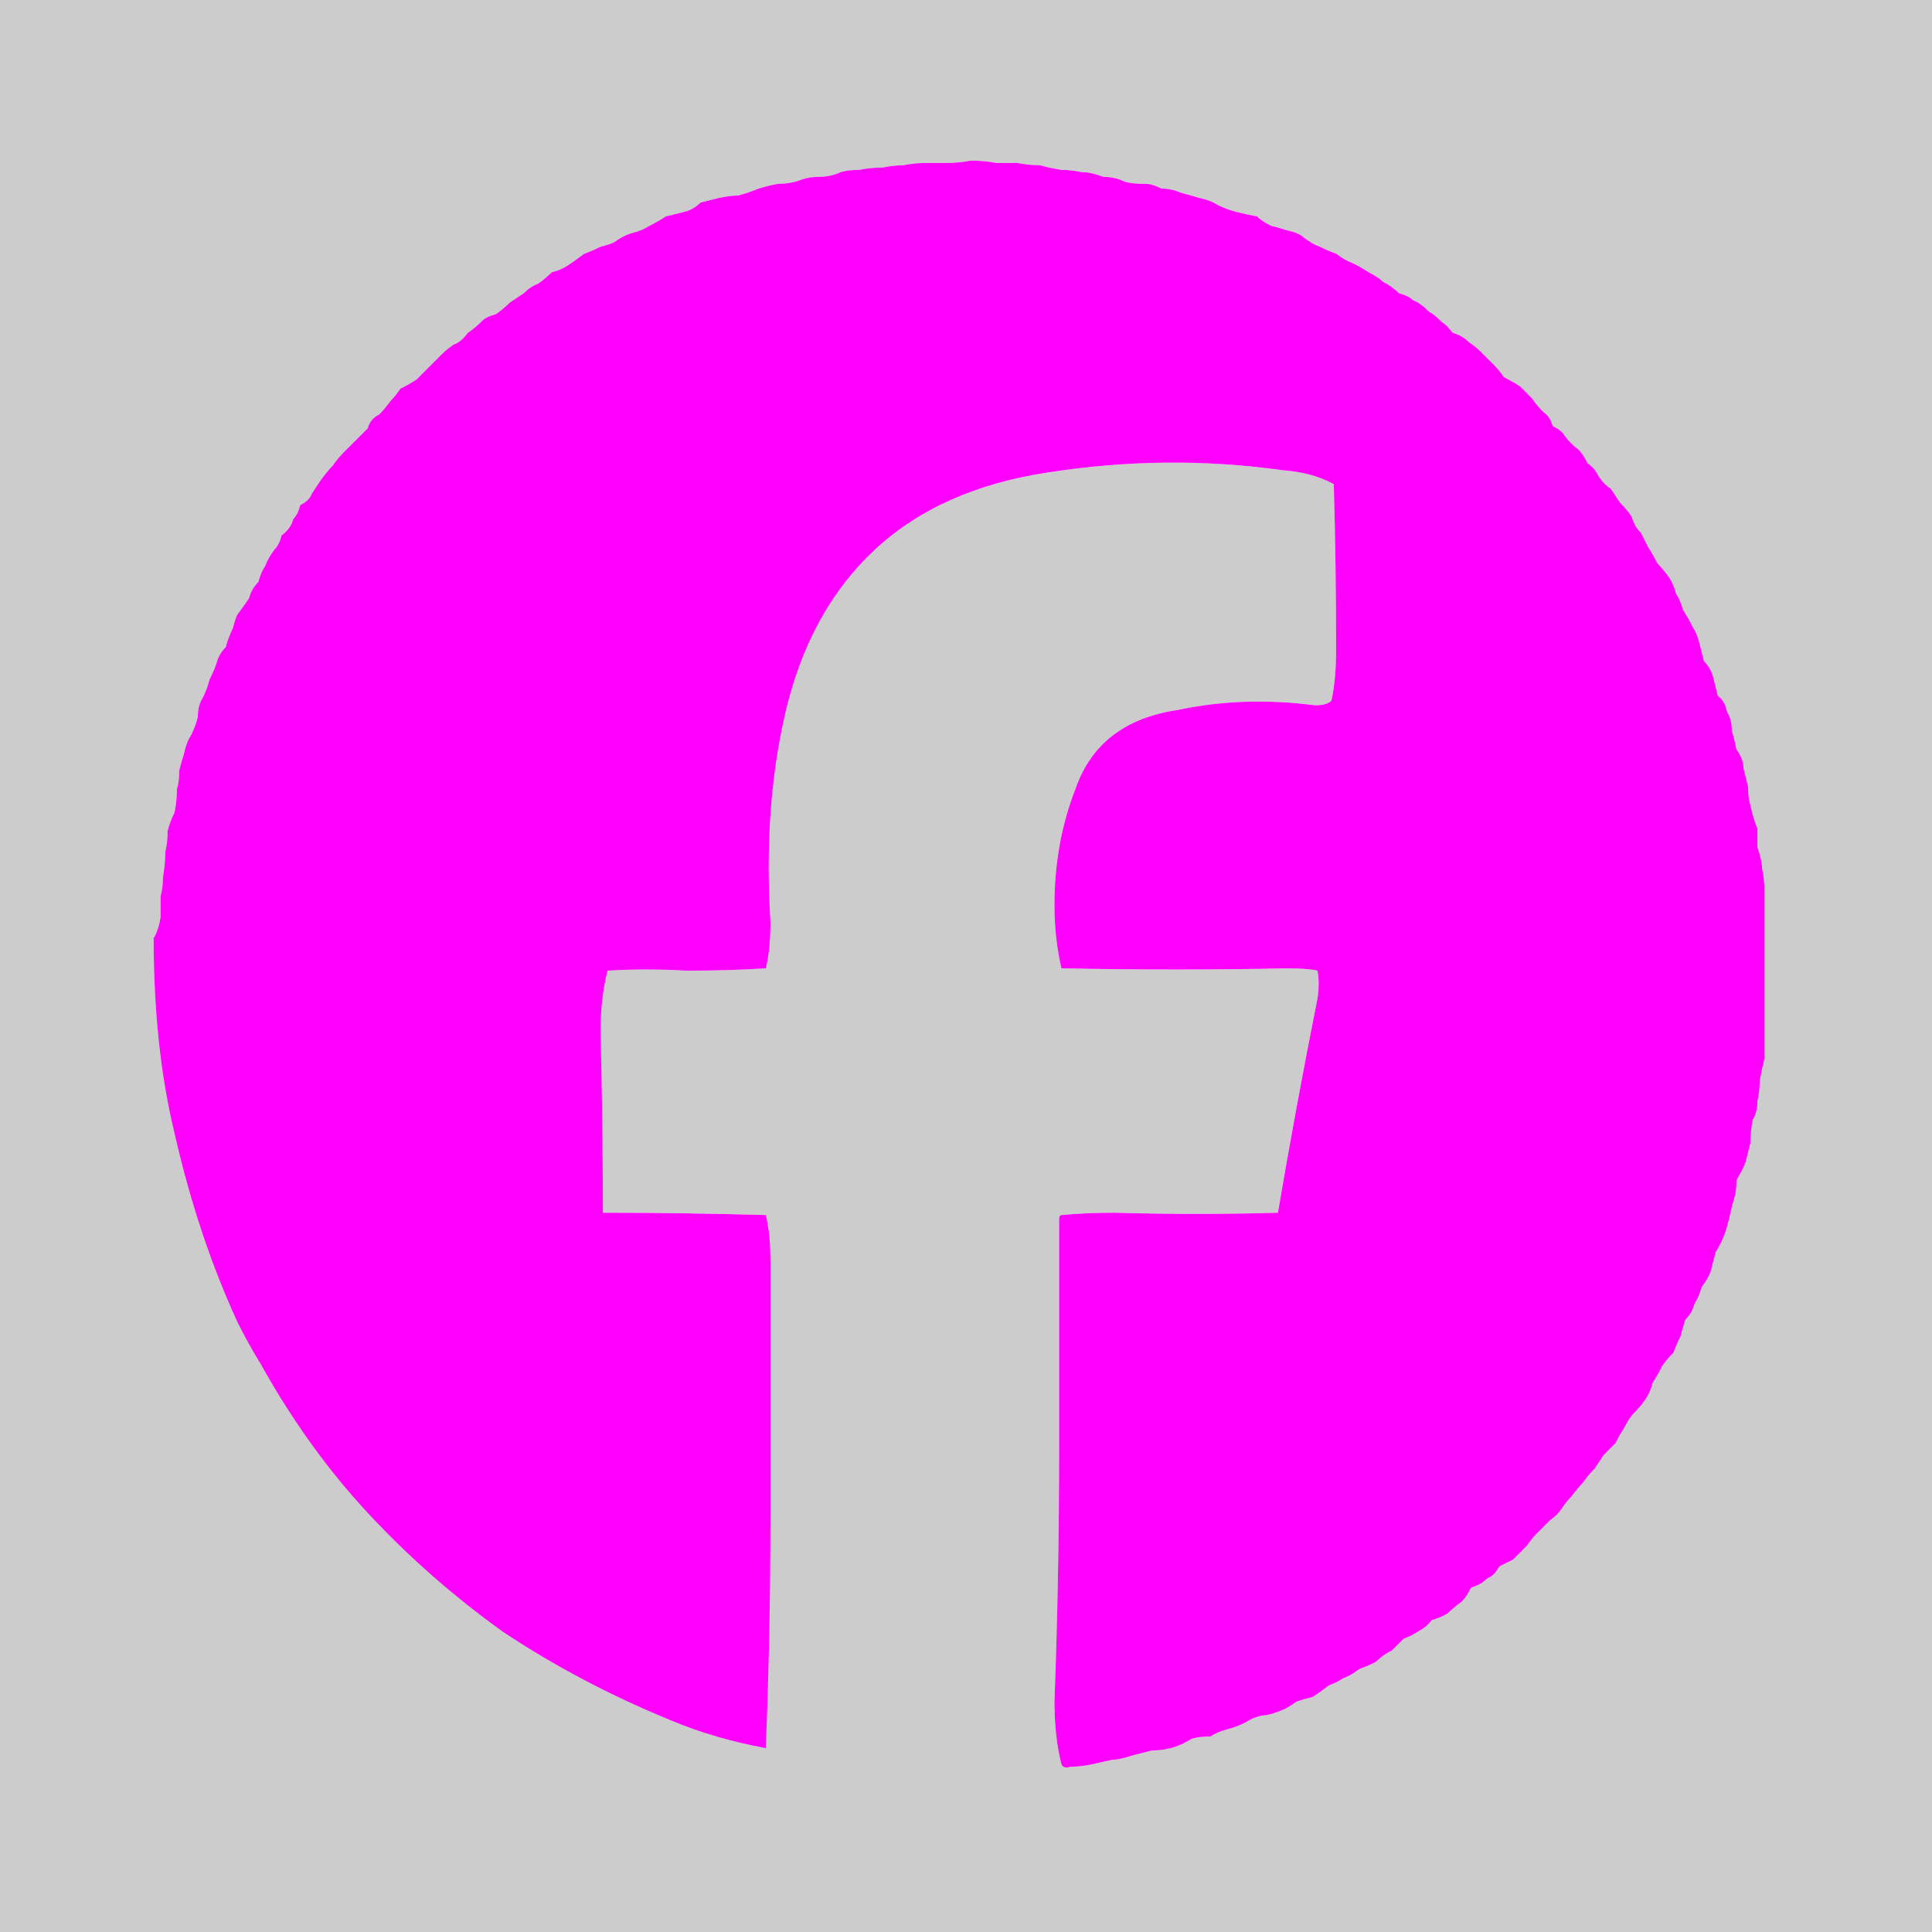 <?xml version="1.0" encoding="UTF-8" standalone="no"?>
<svg
   version="1.1"
   preserveAspectRatio="none"
   x="0px"
   y="0px"
   width="41.5"
   height="41.5"
   viewBox="0 0 41.5 41.5"
   id="svg148"
   sodipodi:docname="pictos smart.svg"
   xmlns:inkscape="http://www.inkscape.org/namespaces/inkscape"
   xmlns:sodipodi="http://sodipodi.sourceforge.net/DTD/sodipodi-0.dtd"
   xmlns:xlink="http://www.w3.org/1999/xlink"
   xmlns="http://www.w3.org/2000/svg"
   xmlns:svg="http://www.w3.org/2000/svg">
  <sodipodi:namedview
     id="namedview150"
     pagecolor="#ffffff"
     bordercolor="#000000"
     borderopacity="0.25"
     inkscape:showpageshadow="2"
     inkscape:pageopacity="0.0"
     inkscape:pagecheckerboard="0"
     inkscape:deskcolor="#d1d1d1"
     showgrid="false" />
  <defs
     id="defs82">
    <g
       id="Layer2_5_FILL">
      <path
         fill="#cccccc"
         stroke="none"
         d="m 700.4,1094.7 v 41.5 h 41.5 v -41.5 h -41.5 m 21.85,3.5 q 0.25,0.05 0.5,0.05 0.15,0.05 0.45,0.1 0.2,0 0.45,0.05 0.2,0 0.45,0.1 0.25,0 0.45,0.1 0.15,0.05 0.45,0.05 0.15,0 0.35,0.1 0.2,0 0.45,0.1 0.2,0.05 0.35,0.1 0.25,0.05 0.4,0.15 0.2,0.1 0.4,0.15 0.2,0.05 0.45,0.1 0.1,0.1 0.3,0.2 0.2,0.05 0.35,0.1 0.25,0.05 0.35,0.15 0.2,0.15 0.35,0.2 0.2,0.1 0.35,0.15 0.2,0.15 0.35,0.2 0.2,0.1 0.35,0.2 0.2,0.1 0.3,0.2 0.2,0.1 0.35,0.25 0.2,0.05 0.3,0.15 0.15,0.05 0.35,0.25 0.1,0.05 0.25,0.2 0.15,0.1 0.25,0.25 0.2,0.05 0.35,0.2 0.15,0.1 0.25,0.2 0.15,0.15 0.3,0.3 0.1,0.1 0.2,0.25 0.2,0.1 0.35,0.2 0.15,0.15 0.25,0.25 0.1,0.15 0.25,0.3 0.15,0.1 0.2,0.3 0.2,0.1 0.25,0.2 0.15,0.2 0.3,0.3 0.1,0.1 0.2,0.3 0.15,0.1 0.25,0.3 0.1,0.15 0.25,0.25 0.1,0.15 0.2,0.3 0.15,0.15 0.25,0.3 0.05,0.2 0.2,0.35 0.05,0.1 0.15,0.3 0.1,0.15 0.2,0.35 0.1,0.1 0.25,0.3 0.1,0.15 0.15,0.35 0.1,0.15 0.15,0.35 0.1,0.15 0.2,0.35 0.1,0.15 0.15,0.35 0.05,0.2 0.1,0.4 0.15,0.15 0.2,0.35 0.05,0.2 0.1,0.4 0.15,0.1 0.2,0.35 0.1,0.15 0.1,0.4 0.05,0.15 0.1,0.4 0.15,0.2 0.15,0.4 0.05,0.2 0.1,0.4 0,0.25 0.05,0.4 0.05,0.25 0.15,0.5 0,0.2 0,0.4 0.1,0.3 0.1,0.45 0.05,0.25 0.05,0.45 0,0.25 0,0.55 0,0.3 0,0.5 0,0.25 0,0.55 0,0.25 0,0.5 0,0.25 0,0.55 0,0.2 0,0.45 0,0.3 0,0.55 -0.05,0.2 -0.1,0.45 0,0.25 -0.05,0.45 0,0.25 -0.1,0.4 -0.05,0.25 -0.05,0.5 -0.05,0.2 -0.1,0.4 -0.05,0.15 -0.2,0.4 0,0.25 -0.05,0.4 -0.05,0.15 -0.1,0.4 -0.05,0.2 -0.1,0.35 -0.1,0.25 -0.2,0.4 -0.05,0.2 -0.1,0.4 -0.05,0.15 -0.2,0.35 -0.05,0.2 -0.15,0.35 -0.05,0.2 -0.2,0.35 -0.05,0.15 -0.1,0.35 -0.1,0.2 -0.15,0.35 -0.15,0.15 -0.25,0.3 -0.1,0.2 -0.2,0.35 -0.05,0.2 -0.15,0.35 -0.1,0.15 -0.25,0.3 -0.1,0.1 -0.2,0.3 -0.1,0.15 -0.2,0.35 -0.1,0.1 -0.25,0.25 -0.1,0.15 -0.2,0.3 -0.15,0.15 -0.25,0.3 -0.1,0.1 -0.25,0.3 -0.1,0.1 -0.2,0.25 -0.1,0.15 -0.25,0.25 -0.15,0.15 -0.3,0.3 -0.1,0.1 -0.2,0.25 -0.15,0.15 -0.3,0.3 -0.2,0.1 -0.3,0.15 -0.1,0.2 -0.25,0.25 -0.15,0.15 -0.35,0.2 -0.1,0.2 -0.2,0.3 -0.2,0.15 -0.3,0.25 -0.15,0.1 -0.35,0.15 -0.1,0.15 -0.3,0.25 -0.15,0.1 -0.3,0.15 -0.15,0.15 -0.25,0.25 -0.2,0.1 -0.35,0.25 -0.2,0.1 -0.35,0.15 -0.2,0.15 -0.35,0.2 -0.15,0.1 -0.3,0.15 -0.2,0.15 -0.35,0.25 -0.2,0.05 -0.35,0.1 -0.2,0.15 -0.35,0.2 -0.25,0.1 -0.4,0.1 -0.2,0.05 -0.35,0.15 -0.2,0.1 -0.4,0.15 -0.2,0.05 -0.35,0.15 -0.25,0 -0.4,0.05 -0.25,0.15 -0.45,0.2 -0.2,0.05 -0.4,0.05 -0.2,0.05 -0.4,0.1 -0.3,0.1 -0.45,0.1 -0.25,0.05 -0.45,0.1 -0.25,0.05 -0.45,0.05 -0.15,0.05 -0.2,-0.05 -0.15,-0.6 -0.15,-1.35 0.1,-2.65 0.1,-5.45 0,-2.5 0,-4.9 0,-0.1 0.05,-0.1 0.5,-0.05 1.15,-0.05 1.75,0.05 3.5,0 0.4,-2.35 0.85,-4.6 0.05,-0.35 0,-0.6 -0.2,-0.05 -0.65,-0.05 -2.4,0.05 -4.8,0 h -0.05 q -0.15,-0.65 -0.15,-1.35 0,-1.35 0.45,-2.5 0.5,-1.45 2.2,-1.7 1.4,-0.3 2.95,-0.1 0.25,0 0.35,-0.1 0.1,-0.45 0.1,-1.1 0,-1.8 -0.05,-3.55 -0.45,-0.25 -1.1,-0.3 -2.5,-0.35 -5.05,0.05 -2.3,0.35 -3.7,1.65 -1.45,1.35 -1.95,3.6 -0.45,2 -0.3,4.4 0,0.6 -0.1,1 -0.75,0.05 -1.7,0.05 -0.9,-0.05 -1.7,0 -0.15,0.6 -0.15,1.3 0.05,1.95 0.05,3.9 1.75,0 3.5,0.05 0.1,0.4 0.1,1 0,2.7 0,5.45 0,2.55 -0.1,5 -1.1,-0.2 -2.05,-0.6 -1.95,-0.8 -3.6,-1.9 -1.6,-1.15 -2.9,-2.55 -1.3,-1.4 -2.3,-3.2 -0.25,-0.4 -0.5,-0.9 -0.85,-1.85 -1.35,-4.05 -0.45,-1.85 -0.45,-4.2 0.1,-0.15 0.15,-0.45 0,-0.15 0,-0.45 0.05,-0.2 0.05,-0.4 0.05,-0.3 0.05,-0.55 0.05,-0.2 0.05,-0.45 0.05,-0.2 0.15,-0.4 0.05,-0.25 0.05,-0.5 0.05,-0.15 0.05,-0.4 0.05,-0.2 0.1,-0.35 0.05,-0.25 0.15,-0.4 0.1,-0.2 0.15,-0.4 0,-0.25 0.1,-0.4 0.1,-0.2 0.15,-0.4 0.1,-0.2 0.15,-0.35 0.05,-0.2 0.2,-0.35 0.05,-0.2 0.15,-0.4 0.05,-0.2 0.1,-0.3 0.15,-0.2 0.25,-0.35 0.05,-0.2 0.2,-0.35 0.05,-0.2 0.15,-0.35 0.05,-0.15 0.2,-0.35 0.1,-0.1 0.15,-0.3 0.2,-0.15 0.25,-0.35 0.1,-0.1 0.15,-0.3 0.2,-0.1 0.25,-0.25 0.1,-0.15 0.2,-0.3 0.15,-0.2 0.25,-0.3 0.1,-0.15 0.25,-0.3 0.1,-0.1 0.3,-0.3 0.1,-0.1 0.2,-0.2 0.05,-0.2 0.25,-0.3 0.1,-0.1 0.25,-0.3 0.1,-0.1 0.2,-0.25 0.2,-0.1 0.35,-0.2 0.15,-0.15 0.25,-0.25 0.1,-0.1 0.3,-0.3 0.1,-0.1 0.25,-0.2 0.15,-0.05 0.3,-0.25 0.15,-0.1 0.3,-0.25 0.1,-0.1 0.3,-0.15 0.15,-0.1 0.3,-0.25 0.15,-0.1 0.3,-0.2 0.15,-0.15 0.3,-0.2 0.15,-0.1 0.3,-0.25 0.2,-0.05 0.35,-0.15 0.15,-0.1 0.35,-0.25 0.15,-0.05 0.35,-0.15 0.2,-0.05 0.3,-0.1 0.2,-0.15 0.4,-0.2 0.2,-0.05 0.35,-0.15 0.2,-0.1 0.35,-0.2 0.2,-0.05 0.4,-0.1 0.2,-0.05 0.35,-0.2 0.2,-0.05 0.4,-0.1 0.25,-0.05 0.4,-0.05 0.2,-0.05 0.45,-0.15 0.15,-0.05 0.4,-0.1 0.2,0 0.4,-0.05 0.25,-0.1 0.45,-0.1 0.3,0 0.5,-0.1 0.15,-0.05 0.4,-0.05 0.25,-0.05 0.5,-0.05 0.25,-0.05 0.45,-0.05 0.25,-0.05 0.5,-0.05 0.2,0 0.45,0 0.25,0 0.5,-0.05 0.3,0 0.55,0.05 0.25,0 0.45,0 z"
         id="path27" />
      <path
         fill="#ff00fe"
         stroke="none"
         d="m 722.75,1098.25 q -0.25,0 -0.5,-0.05 -0.2,0 -0.45,0 -0.25,-0.05 -0.55,-0.05 -0.25,0.05 -0.5,0.05 -0.25,0 -0.45,0 -0.25,0 -0.5,0.05 -0.2,0 -0.45,0.05 -0.25,0 -0.5,0.05 -0.25,0 -0.4,0.05 -0.2,0.1 -0.5,0.1 -0.2,0 -0.45,0.1 -0.2,0.05 -0.4,0.05 -0.25,0.05 -0.4,0.1 -0.25,0.1 -0.45,0.15 -0.15,0 -0.4,0.05 -0.2,0.05 -0.4,0.1 -0.15,0.15 -0.35,0.2 -0.2,0.05 -0.4,0.1 -0.15,0.1 -0.35,0.2 -0.15,0.1 -0.35,0.15 -0.2,0.05 -0.4,0.2 -0.1,0.05 -0.3,0.1 -0.2,0.1 -0.35,0.15 -0.2,0.15 -0.35,0.25 -0.15,0.1 -0.35,0.15 -0.15,0.15 -0.3,0.25 -0.15,0.05 -0.3,0.2 -0.15,0.1 -0.3,0.2 -0.15,0.15 -0.3,0.25 -0.2,0.05 -0.3,0.15 -0.15,0.15 -0.3,0.25 -0.15,0.2 -0.3,0.25 -0.15,0.1 -0.25,0.2 -0.2,0.2 -0.3,0.3 -0.1,0.1 -0.25,0.25 -0.15,0.1 -0.35,0.2 -0.1,0.15 -0.2,0.25 -0.15,0.2 -0.25,0.3 -0.2,0.1 -0.25,0.3 -0.1,0.1 -0.2,0.2 -0.2,0.2 -0.3,0.3 -0.15,0.15 -0.25,0.3 -0.1,0.1 -0.25,0.3 -0.1,0.15 -0.2,0.3 -0.05,0.15 -0.25,0.25 -0.05,0.2 -0.15,0.3 -0.05,0.2 -0.25,0.35 -0.05,0.2 -0.15,0.3 -0.15,0.2 -0.2,0.35 -0.1,0.15 -0.15,0.35 -0.15,0.15 -0.2,0.35 -0.1,0.15 -0.25,0.35 -0.05,0.1 -0.1,0.3 -0.1,0.2 -0.15,0.4 -0.15,0.15 -0.2,0.35 -0.05,0.15 -0.15,0.35 -0.05,0.2 -0.15,0.4 -0.1,0.15 -0.1,0.4 -0.05,0.2 -0.15,0.4 -0.1,0.15 -0.15,0.4 -0.05,0.15 -0.1,0.35 0,0.25 -0.05,0.4 0,0.25 -0.05,0.5 -0.1,0.2 -0.15,0.4 0,0.25 -0.05,0.45 0,0.25 -0.05,0.55 0,0.2 -0.05,0.4 0,0.3 0,0.45 -0.05,0.3 -0.15,0.45 0,2.35 0.45,4.2 0.5,2.2 1.35,4.05 0.25,0.5 0.5,0.9 1,1.8 2.3,3.2 1.3,1.4 2.9,2.55 1.65,1.1 3.6,1.9 0.95,0.4 2.05,0.6 0.1,-2.45 0.1,-5 0,-2.75 0,-5.45 0,-0.6 -0.1,-1 -1.75,-0.05 -3.5,-0.05 0,-1.95 -0.05,-3.9 0,-0.7 0.15,-1.3 0.8,-0.05 1.7,0 0.95,0 1.7,-0.05 0.1,-0.4 0.1,-1 -0.15,-2.4 0.3,-4.4 0.5,-2.25 1.95,-3.6 1.4,-1.3 3.7,-1.65 2.55,-0.4 5.05,-0.05 0.65,0.05 1.1,0.3 0.05,1.75 0.05,3.55 0,0.65 -0.1,1.1 -0.1,0.1 -0.35,0.1 -1.55,-0.2 -2.95,0.1 -1.7,0.25 -2.2,1.7 -0.45,1.15 -0.45,2.5 0,0.7 0.15,1.35 h 0.05 q 2.4,0.05 4.8,0 0.45,0 0.65,0.05 0.05,0.25 0,0.6 -0.45,2.25 -0.85,4.6 -1.75,0.05 -3.5,0 -0.65,0 -1.15,0.05 -0.05,0 -0.05,0.1 0,2.4 0,4.9 0,2.8 -0.1,5.45 0,0.75 0.15,1.35 0.05,0.1 0.2,0.05 0.2,0 0.45,-0.05 0.2,-0.05 0.45,-0.1 0.15,0 0.45,-0.1 0.2,-0.05 0.4,-0.1 0.2,0 0.4,-0.05 0.2,-0.05 0.45,-0.2 0.15,-0.05 0.4,-0.05 0.15,-0.1 0.35,-0.15 0.2,-0.05 0.4,-0.15 0.15,-0.1 0.35,-0.15 0.15,0 0.4,-0.1 0.15,-0.05 0.35,-0.2 0.15,-0.05 0.35,-0.1 0.15,-0.1 0.35,-0.25 0.15,-0.05 0.3,-0.15 0.15,-0.05 0.35,-0.2 0.15,-0.05 0.35,-0.15 0.15,-0.15 0.35,-0.25 0.1,-0.1 0.25,-0.25 0.15,-0.05 0.3,-0.15 0.2,-0.1 0.3,-0.25 0.2,-0.05 0.35,-0.15 0.1,-0.1 0.3,-0.25 0.1,-0.1 0.2,-0.3 0.2,-0.05 0.35,-0.2 0.15,-0.05 0.25,-0.25 0.1,-0.05 0.3,-0.15 0.15,-0.15 0.3,-0.3 0.1,-0.15 0.2,-0.25 0.15,-0.15 0.3,-0.3 0.15,-0.1 0.25,-0.25 0.1,-0.15 0.2,-0.25 0.15,-0.2 0.25,-0.3 0.1,-0.15 0.25,-0.3 0.1,-0.15 0.2,-0.3 0.15,-0.15 0.25,-0.25 0.1,-0.2 0.2,-0.35 0.1,-0.2 0.2,-0.3 0.15,-0.15 0.25,-0.3 0.1,-0.15 0.15,-0.35 0.1,-0.15 0.2,-0.35 0.1,-0.15 0.25,-0.3 0.05,-0.15 0.15,-0.35 0.05,-0.2 0.1,-0.35 0.15,-0.15 0.2,-0.35 0.1,-0.15 0.15,-0.35 0.15,-0.2 0.2,-0.35 0.05,-0.2 0.1,-0.4 0.1,-0.15 0.2,-0.4 0.05,-0.15 0.1,-0.35 0.05,-0.25 0.1,-0.4 0.05,-0.15 0.05,-0.4 0.15,-0.25 0.2,-0.4 0.05,-0.2 0.1,-0.4 0,-0.25 0.05,-0.5 0.1,-0.15 0.1,-0.4 0.05,-0.2 0.05,-0.45 0.05,-0.25 0.1,-0.45 0,-0.25 0,-0.55 0,-0.25 0,-0.45 0,-0.3 0,-0.55 0,-0.25 0,-0.5 0,-0.3 0,-0.55 0,-0.2 0,-0.5 0,-0.3 0,-0.55 0,-0.2 -0.05,-0.45 0,-0.15 -0.1,-0.45 0,-0.2 0,-0.4 -0.1,-0.25 -0.15,-0.5 -0.05,-0.15 -0.05,-0.4 -0.05,-0.2 -0.1,-0.4 0,-0.2 -0.15,-0.4 -0.05,-0.25 -0.1,-0.4 0,-0.25 -0.1,-0.4 -0.05,-0.25 -0.2,-0.35 -0.05,-0.2 -0.1,-0.4 -0.05,-0.2 -0.2,-0.35 -0.05,-0.2 -0.1,-0.4 -0.05,-0.2 -0.15,-0.35 -0.1,-0.2 -0.2,-0.35 -0.05,-0.2 -0.15,-0.35 -0.05,-0.2 -0.15,-0.35 -0.15,-0.2 -0.25,-0.3 -0.1,-0.2 -0.2,-0.35 -0.1,-0.2 -0.15,-0.3 -0.15,-0.15 -0.2,-0.35 -0.1,-0.15 -0.25,-0.3 -0.1,-0.15 -0.2,-0.3 -0.15,-0.1 -0.25,-0.25 -0.1,-0.2 -0.25,-0.3 -0.1,-0.2 -0.2,-0.3 -0.15,-0.1 -0.3,-0.3 -0.05,-0.1 -0.25,-0.2 -0.05,-0.2 -0.2,-0.3 -0.15,-0.15 -0.25,-0.3 -0.1,-0.1 -0.25,-0.25 -0.15,-0.1 -0.35,-0.2 -0.1,-0.15 -0.2,-0.25 -0.15,-0.15 -0.3,-0.3 -0.1,-0.1 -0.25,-0.2 -0.15,-0.15 -0.35,-0.2 -0.1,-0.15 -0.25,-0.25 -0.15,-0.15 -0.25,-0.2 -0.2,-0.2 -0.35,-0.25 -0.1,-0.1 -0.3,-0.15 -0.15,-0.15 -0.35,-0.25 -0.1,-0.1 -0.3,-0.2 -0.15,-0.1 -0.35,-0.2 -0.15,-0.05 -0.35,-0.2 -0.15,-0.05 -0.35,-0.15 -0.15,-0.05 -0.35,-0.2 -0.1,-0.1 -0.35,-0.15 -0.15,-0.05 -0.35,-0.1 -0.2,-0.1 -0.3,-0.2 -0.25,-0.05 -0.45,-0.1 -0.2,-0.05 -0.4,-0.15 -0.15,-0.1 -0.4,-0.15 -0.15,-0.05 -0.35,-0.1 -0.25,-0.1 -0.45,-0.1 -0.2,-0.1 -0.35,-0.1 -0.3,0 -0.45,-0.05 -0.2,-0.1 -0.45,-0.1 -0.25,-0.1 -0.45,-0.1 -0.25,-0.05 -0.45,-0.05 -0.3,-0.05 -0.45,-0.1 z"
         id="path29" />
    </g>
  </defs>
  <g
     id="g106"
     transform="translate(-700.4,-1094.7)">
    <use
       xlink:href="#Layer2_5_FILL"
       id="use104" />
  </g>
</svg>

